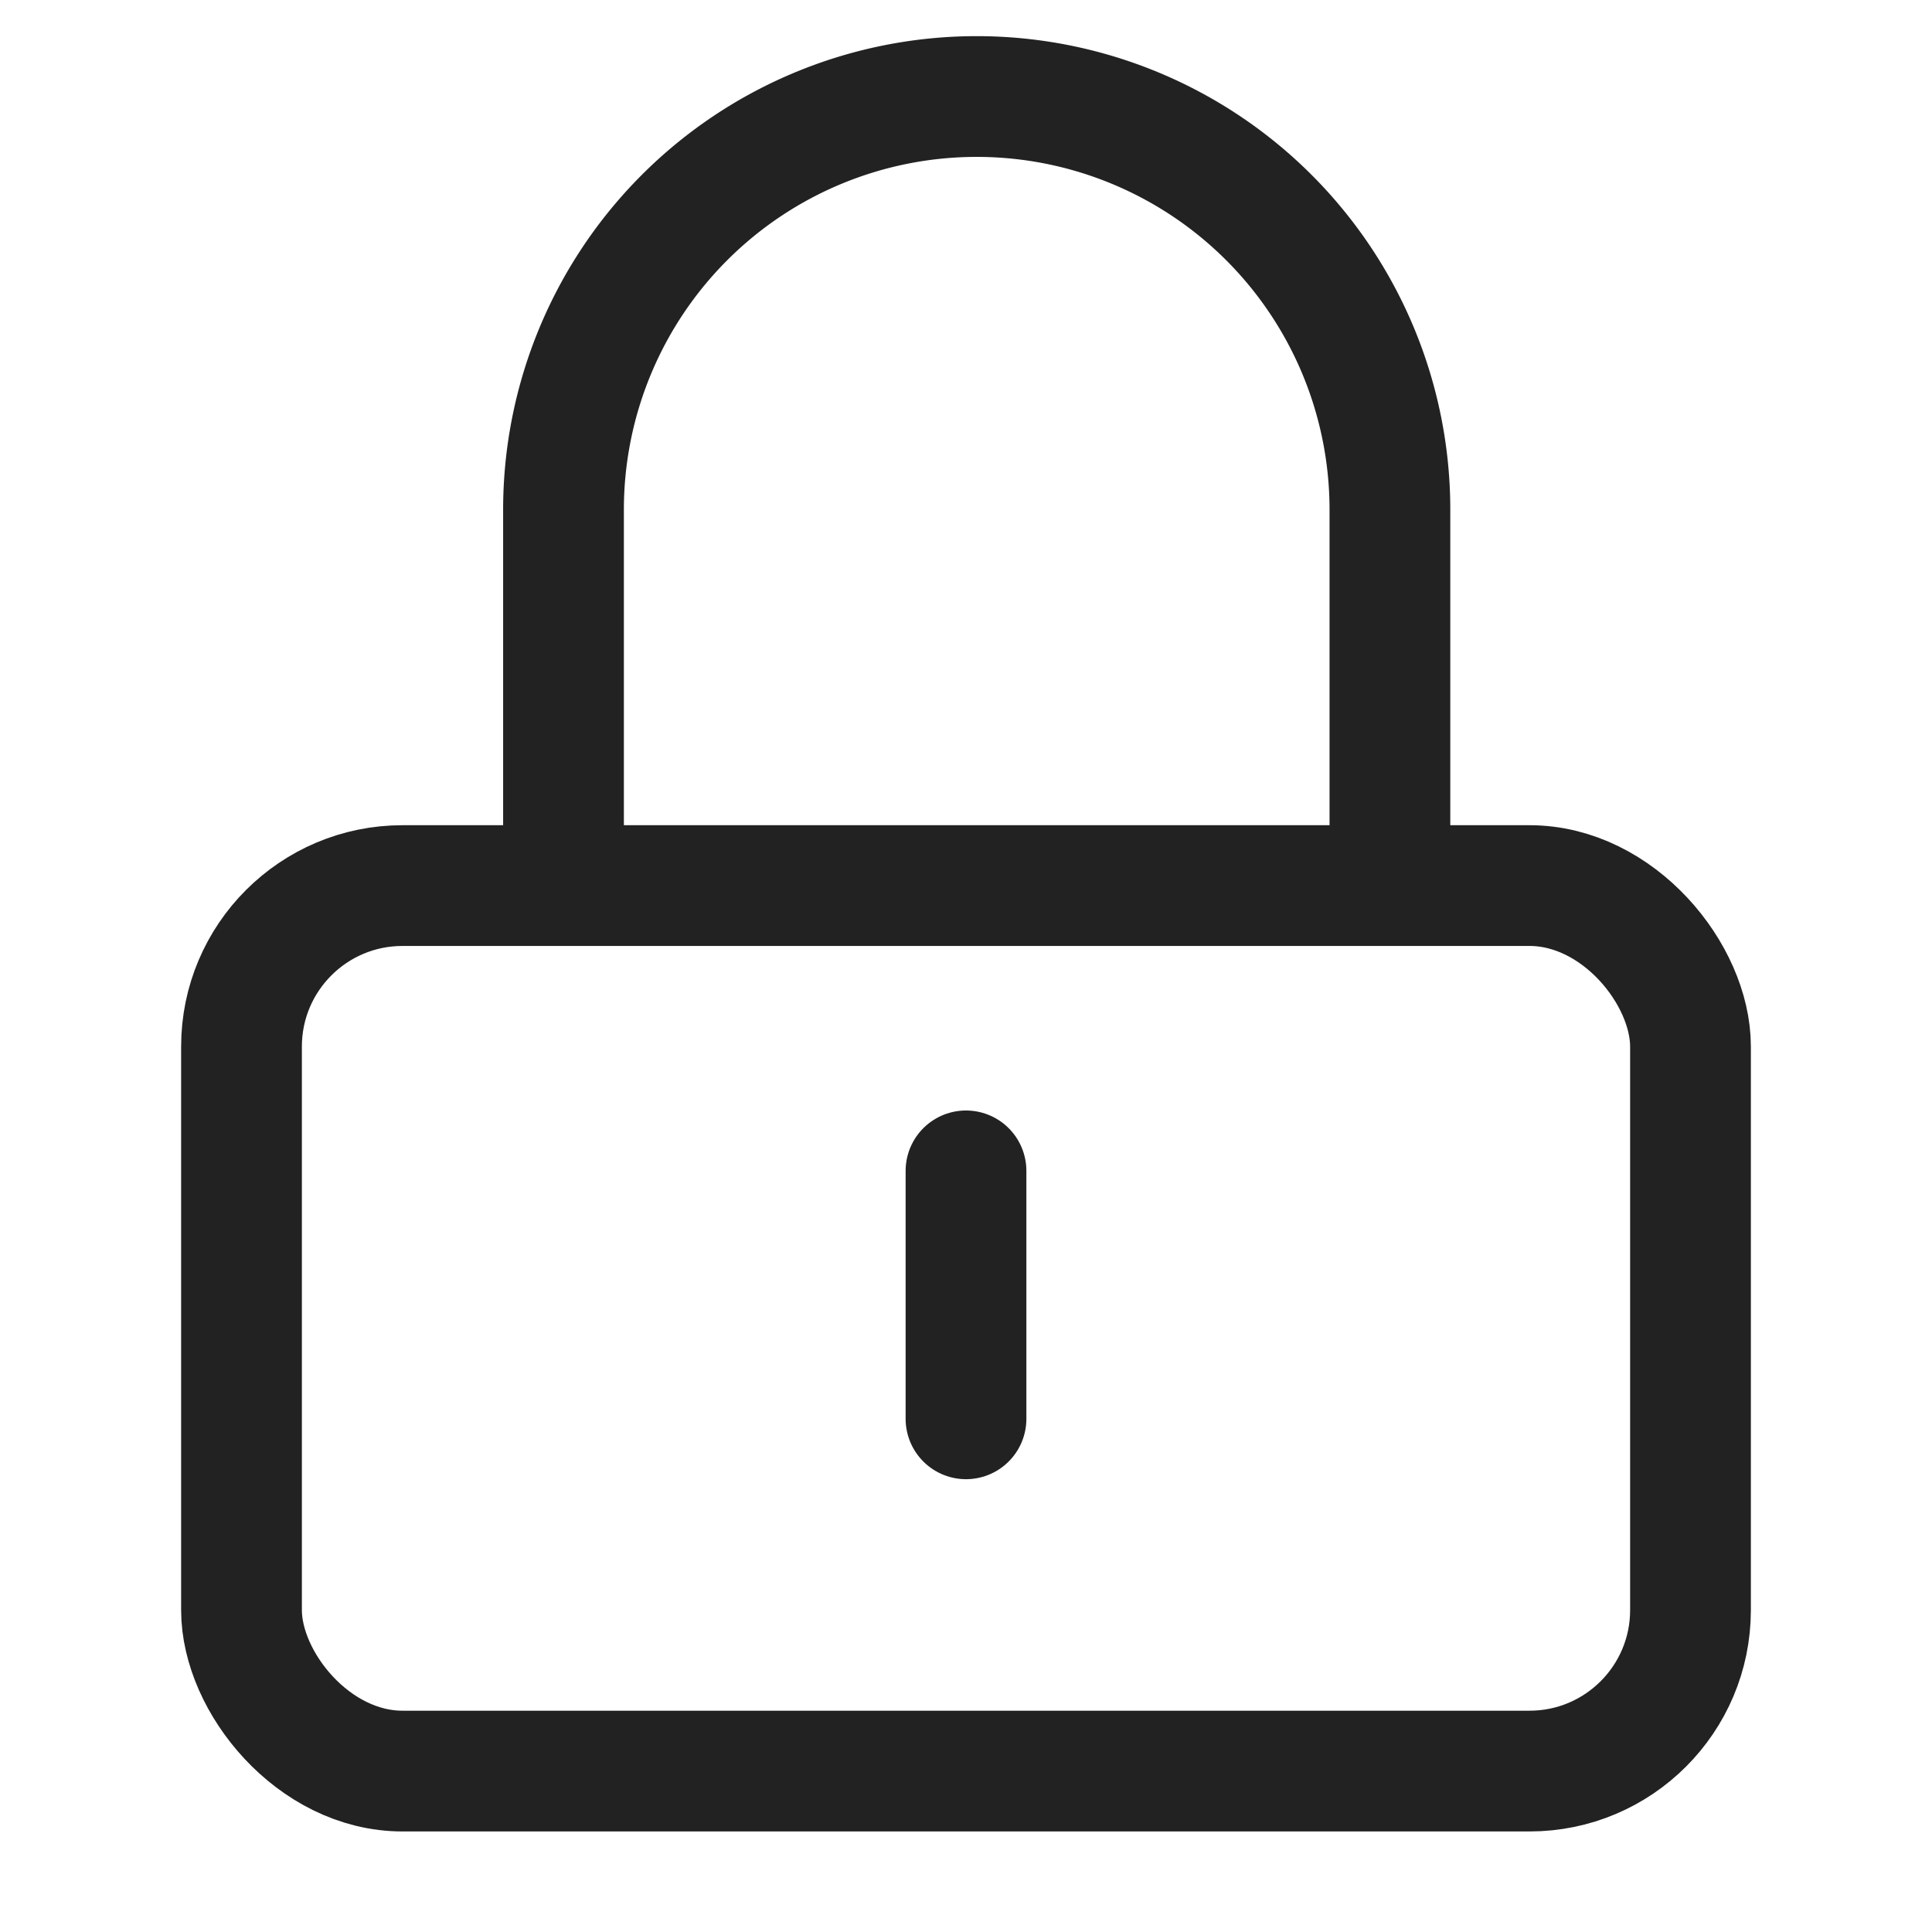 <svg xmlns="http://www.w3.org/2000/svg" width="24" height="24" viewBox="0 0 24 24"><defs><style>.a{fill:rgba(255,255,255,0.01);}.b,.c{fill:none;stroke:#222;stroke-linejoin:round;stroke-width:1.5px;}.c{stroke-linecap:round;}</style></defs><g transform="translate(0 0)"><rect class="a" width="24" height="24" transform="translate(0 0)"/><g transform="translate(3 1.199)"><rect class="b" width="18" height="11" rx="2" transform="translate(0 9.802)"/><path class="c" d="M14,13.24V9.133a5.133,5.133,0,1,1,10.266,0V13.24" transform="translate(-10 -4)"/><path class="c" d="M24,30v3.08" transform="translate(-15 -16.654)"/></g></g></svg>